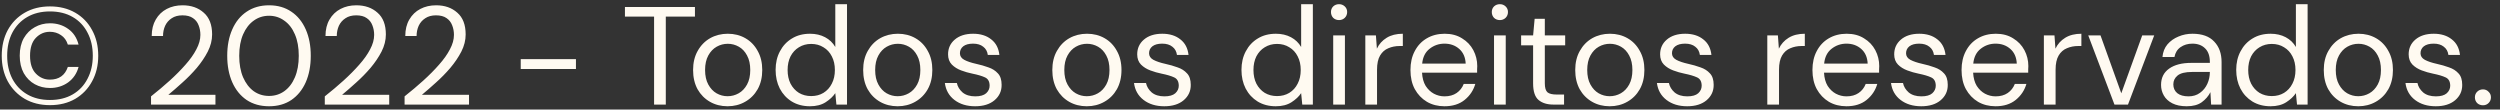 <svg width="251" height="11" viewBox="0 0 251 11" fill="none" xmlns="http://www.w3.org/2000/svg">
<rect x="0" y="0" width="251" height="11" fill="#333333" stroke="none"/>
<path d="M5.019 10.556C4.058 10.556 3.213 10.346 2.485 9.926C1.757 9.497 1.188 8.909 0.777 8.162C0.376 7.415 0.175 6.561 0.175 5.6C0.175 4.629 0.376 3.771 0.777 3.024C1.188 2.277 1.757 1.694 2.485 1.274C3.213 0.854 4.058 0.644 5.019 0.644C5.981 0.644 6.825 0.854 7.553 1.274C8.281 1.694 8.846 2.277 9.247 3.024C9.658 3.771 9.863 4.629 9.863 5.6C9.863 6.561 9.658 7.415 9.247 8.162C8.846 8.909 8.281 9.497 7.553 9.926C6.825 10.346 5.981 10.556 5.019 10.556ZM5.019 10.038C5.897 10.038 6.657 9.851 7.301 9.478C7.945 9.105 8.44 8.582 8.785 7.91C9.14 7.238 9.317 6.468 9.317 5.6C9.317 4.713 9.14 3.939 8.785 3.276C8.44 2.604 7.945 2.081 7.301 1.708C6.657 1.335 5.897 1.148 5.019 1.148C4.142 1.148 3.381 1.335 2.737 1.708C2.093 2.081 1.594 2.604 1.239 3.276C0.894 3.939 0.721 4.713 0.721 5.6C0.721 6.468 0.894 7.238 1.239 7.91C1.594 8.582 2.093 9.105 2.737 9.478C3.381 9.851 4.142 10.038 5.019 10.038ZM5.019 8.834C4.459 8.834 3.951 8.708 3.493 8.456C3.036 8.204 2.667 7.835 2.387 7.35C2.117 6.855 1.981 6.267 1.981 5.586C1.981 4.905 2.117 4.321 2.387 3.836C2.667 3.351 3.036 2.982 3.493 2.73C3.951 2.469 4.459 2.338 5.019 2.338C5.71 2.338 6.317 2.525 6.839 2.898C7.362 3.262 7.712 3.789 7.889 4.48H6.811C6.681 4.06 6.452 3.743 6.125 3.528C5.799 3.304 5.425 3.192 5.005 3.192C4.464 3.192 3.997 3.393 3.605 3.794C3.213 4.195 3.017 4.797 3.017 5.6C3.017 6.393 3.213 6.991 3.605 7.392C3.997 7.793 4.464 7.994 5.005 7.994C5.92 7.994 6.522 7.569 6.811 6.72H7.889C7.712 7.373 7.362 7.891 6.839 8.274C6.317 8.647 5.71 8.834 5.019 8.834ZM15.164 10.5V9.674C15.826 9.151 16.451 8.624 17.04 8.092C17.637 7.551 18.164 7.019 18.622 6.496C19.088 5.973 19.452 5.46 19.713 4.956C19.984 4.452 20.119 3.967 20.119 3.5C20.119 3.155 20.059 2.833 19.938 2.534C19.826 2.235 19.639 1.997 19.378 1.82C19.116 1.633 18.762 1.54 18.314 1.54C17.884 1.54 17.525 1.638 17.235 1.834C16.946 2.021 16.727 2.273 16.578 2.59C16.438 2.907 16.367 3.248 16.367 3.612H15.233C15.233 2.968 15.369 2.417 15.639 1.96C15.91 1.493 16.279 1.139 16.745 0.896C17.212 0.653 17.739 0.532 18.328 0.532C19.195 0.532 19.905 0.779 20.456 1.274C21.015 1.759 21.296 2.487 21.296 3.458C21.296 4.037 21.151 4.611 20.861 5.18C20.572 5.74 20.203 6.286 19.756 6.818C19.308 7.341 18.827 7.831 18.314 8.288C17.809 8.745 17.338 9.156 16.899 9.52H21.631V10.5H15.164ZM27.015 10.668C26.146 10.668 25.395 10.458 24.761 10.038C24.135 9.609 23.654 9.016 23.319 8.26C22.983 7.495 22.814 6.608 22.814 5.6C22.814 4.592 22.983 3.71 23.319 2.954C23.654 2.189 24.135 1.596 24.761 1.176C25.395 0.747 26.146 0.532 27.015 0.532C27.883 0.532 28.629 0.747 29.255 1.176C29.88 1.596 30.36 2.189 30.697 2.954C31.032 3.71 31.201 4.592 31.201 5.6C31.201 6.608 31.032 7.495 30.697 8.26C30.36 9.016 29.88 9.609 29.255 10.038C28.629 10.458 27.883 10.668 27.015 10.668ZM27.015 9.632C27.584 9.632 28.093 9.473 28.541 9.156C28.998 8.829 29.352 8.367 29.605 7.77C29.866 7.163 29.997 6.44 29.997 5.6C29.997 4.76 29.866 4.041 29.605 3.444C29.352 2.847 28.998 2.389 28.541 2.072C28.093 1.745 27.584 1.582 27.015 1.582C26.436 1.582 25.922 1.745 25.474 2.072C25.026 2.389 24.672 2.847 24.41 3.444C24.149 4.041 24.018 4.76 24.018 5.6C24.018 6.44 24.149 7.163 24.41 7.77C24.672 8.367 25.026 8.829 25.474 9.156C25.922 9.473 26.436 9.632 27.015 9.632ZM32.609 10.5V9.674C33.272 9.151 33.897 8.624 34.485 8.092C35.082 7.551 35.609 7.019 36.067 6.496C36.533 5.973 36.898 5.46 37.159 4.956C37.429 4.452 37.565 3.967 37.565 3.5C37.565 3.155 37.504 2.833 37.383 2.534C37.271 2.235 37.084 1.997 36.823 1.82C36.562 1.633 36.207 1.54 35.759 1.54C35.33 1.54 34.97 1.638 34.681 1.834C34.392 2.021 34.172 2.273 34.023 2.59C33.883 2.907 33.813 3.248 33.813 3.612H32.679C32.679 2.968 32.814 2.417 33.085 1.96C33.355 1.493 33.724 1.139 34.191 0.896C34.657 0.653 35.185 0.532 35.773 0.532C36.641 0.532 37.35 0.779 37.901 1.274C38.461 1.759 38.741 2.487 38.741 3.458C38.741 4.037 38.596 4.611 38.307 5.18C38.017 5.74 37.649 6.286 37.201 6.818C36.753 7.341 36.272 7.831 35.759 8.288C35.255 8.745 34.783 9.156 34.345 9.52H39.077V10.5H32.609ZM40.62 10.5V9.674C41.283 9.151 41.908 8.624 42.496 8.092C43.094 7.551 43.621 7.019 44.078 6.496C44.545 5.973 44.909 5.46 45.17 4.956C45.441 4.452 45.577 3.967 45.577 3.5C45.577 3.155 45.516 2.833 45.395 2.534C45.282 2.235 45.096 1.997 44.834 1.82C44.573 1.633 44.218 1.54 43.77 1.54C43.341 1.54 42.982 1.638 42.693 1.834C42.403 2.021 42.184 2.273 42.035 2.59C41.895 2.907 41.825 3.248 41.825 3.612H40.691C40.691 2.968 40.826 2.417 41.096 1.96C41.367 1.493 41.736 1.139 42.203 0.896C42.669 0.653 43.197 0.532 43.785 0.532C44.653 0.532 45.362 0.779 45.913 1.274C46.472 1.759 46.752 2.487 46.752 3.458C46.752 4.037 46.608 4.611 46.319 5.18C46.029 5.74 45.66 6.286 45.212 6.818C44.764 7.341 44.284 7.831 43.77 8.288C43.267 8.745 42.795 9.156 42.356 9.52H47.089V10.5H40.62ZM52.281 6.93V5.936H57.825V6.93H52.281ZM65.67 10.5V1.666H62.744V0.7H69.772V1.666H66.846V10.5H65.67ZM73.044 10.668C72.391 10.668 71.803 10.519 71.28 10.22C70.758 9.921 70.342 9.501 70.034 8.96C69.736 8.409 69.586 7.765 69.586 7.028C69.586 6.291 69.74 5.651 70.048 5.11C70.356 4.559 70.772 4.135 71.294 3.836C71.826 3.537 72.419 3.388 73.072 3.388C73.726 3.388 74.314 3.537 74.836 3.836C75.359 4.135 75.77 4.559 76.068 5.11C76.376 5.651 76.53 6.291 76.53 7.028C76.53 7.765 76.376 8.409 76.068 8.96C75.76 9.501 75.34 9.921 74.808 10.22C74.286 10.519 73.698 10.668 73.044 10.668ZM73.044 9.66C73.446 9.66 73.819 9.562 74.164 9.366C74.51 9.17 74.79 8.876 75.004 8.484C75.219 8.092 75.326 7.607 75.326 7.028C75.326 6.449 75.219 5.964 75.004 5.572C74.799 5.18 74.524 4.886 74.178 4.69C73.833 4.494 73.464 4.396 73.072 4.396C72.671 4.396 72.298 4.494 71.952 4.69C71.607 4.886 71.327 5.18 71.112 5.572C70.898 5.964 70.79 6.449 70.79 7.028C70.79 7.607 70.898 8.092 71.112 8.484C71.327 8.876 71.602 9.17 71.938 9.366C72.284 9.562 72.652 9.66 73.044 9.66ZM81.316 10.668C80.625 10.668 80.018 10.509 79.496 10.192C78.982 9.875 78.581 9.441 78.291 8.89C78.011 8.339 77.871 7.714 77.871 7.014C77.871 6.314 78.016 5.693 78.305 5.152C78.595 4.601 78.996 4.172 79.51 3.864C80.023 3.547 80.629 3.388 81.329 3.388C81.899 3.388 82.403 3.505 82.841 3.738C83.28 3.971 83.621 4.298 83.864 4.718V0.42H85.04V10.5H83.975L83.864 9.352C83.639 9.688 83.317 9.991 82.897 10.262C82.478 10.533 81.95 10.668 81.316 10.668ZM81.442 9.646C81.908 9.646 82.319 9.539 82.674 9.324C83.037 9.1 83.317 8.792 83.513 8.4C83.719 8.008 83.822 7.551 83.822 7.028C83.822 6.505 83.719 6.048 83.513 5.656C83.317 5.264 83.037 4.961 82.674 4.746C82.319 4.522 81.908 4.41 81.442 4.41C80.984 4.41 80.573 4.522 80.21 4.746C79.855 4.961 79.575 5.264 79.37 5.656C79.174 6.048 79.076 6.505 79.076 7.028C79.076 7.551 79.174 8.008 79.37 8.4C79.575 8.792 79.855 9.1 80.21 9.324C80.573 9.539 80.984 9.646 81.442 9.646ZM90.121 10.668C89.467 10.668 88.879 10.519 88.356 10.22C87.834 9.921 87.418 9.501 87.111 8.96C86.812 8.409 86.662 7.765 86.662 7.028C86.662 6.291 86.817 5.651 87.124 5.11C87.433 4.559 87.848 4.135 88.371 3.836C88.903 3.537 89.495 3.388 90.148 3.388C90.802 3.388 91.39 3.537 91.912 3.836C92.435 4.135 92.846 4.559 93.144 5.11C93.453 5.651 93.606 6.291 93.606 7.028C93.606 7.765 93.453 8.409 93.144 8.96C92.837 9.501 92.416 9.921 91.885 10.22C91.362 10.519 90.774 10.668 90.121 10.668ZM90.121 9.66C90.522 9.66 90.895 9.562 91.24 9.366C91.586 9.17 91.866 8.876 92.081 8.484C92.295 8.092 92.403 7.607 92.403 7.028C92.403 6.449 92.295 5.964 92.081 5.572C91.875 5.18 91.6 4.886 91.254 4.69C90.909 4.494 90.54 4.396 90.148 4.396C89.747 4.396 89.374 4.494 89.028 4.69C88.683 4.886 88.403 5.18 88.189 5.572C87.974 5.964 87.867 6.449 87.867 7.028C87.867 7.607 87.974 8.092 88.189 8.484C88.403 8.876 88.678 9.17 89.014 9.366C89.36 9.562 89.728 9.66 90.121 9.66ZM97.902 10.668C97.071 10.668 96.38 10.458 95.83 10.038C95.279 9.618 94.957 9.049 94.864 8.33H96.068C96.142 8.694 96.334 9.011 96.642 9.282C96.959 9.543 97.384 9.674 97.916 9.674C98.41 9.674 98.774 9.571 99.008 9.366C99.241 9.151 99.358 8.899 99.358 8.61C99.358 8.19 99.204 7.91 98.896 7.77C98.597 7.63 98.172 7.504 97.622 7.392C97.248 7.317 96.875 7.21 96.502 7.07C96.128 6.93 95.816 6.734 95.564 6.482C95.312 6.221 95.186 5.88 95.186 5.46C95.186 4.853 95.41 4.359 95.858 3.976C96.315 3.584 96.931 3.388 97.706 3.388C98.443 3.388 99.045 3.575 99.512 3.948C99.988 4.312 100.263 4.835 100.338 5.516H99.176C99.129 5.161 98.975 4.886 98.714 4.69C98.462 4.485 98.121 4.382 97.692 4.382C97.272 4.382 96.945 4.471 96.712 4.648C96.488 4.825 96.376 5.059 96.376 5.348C96.376 5.628 96.52 5.847 96.81 6.006C97.108 6.165 97.51 6.3 98.014 6.412C98.443 6.505 98.849 6.622 99.232 6.762C99.624 6.893 99.941 7.093 100.184 7.364C100.436 7.625 100.562 8.008 100.562 8.512C100.571 9.137 100.333 9.655 99.848 10.066C99.372 10.467 98.723 10.668 97.902 10.668ZM109.111 10.668C108.457 10.668 107.869 10.519 107.347 10.22C106.824 9.921 106.409 9.501 106.101 8.96C105.802 8.409 105.653 7.765 105.653 7.028C105.653 6.291 105.807 5.651 106.115 5.11C106.423 4.559 106.838 4.135 107.361 3.836C107.893 3.537 108.485 3.388 109.139 3.388C109.792 3.388 110.38 3.537 110.903 3.836C111.425 4.135 111.836 4.559 112.135 5.11C112.443 5.651 112.597 6.291 112.597 7.028C112.597 7.765 112.443 8.409 112.135 8.96C111.827 9.501 111.407 9.921 110.875 10.22C110.352 10.519 109.764 10.668 109.111 10.668ZM109.111 9.66C109.512 9.66 109.885 9.562 110.231 9.366C110.576 9.17 110.856 8.876 111.071 8.484C111.285 8.092 111.393 7.607 111.393 7.028C111.393 6.449 111.285 5.964 111.071 5.572C110.865 5.18 110.59 4.886 110.245 4.69C109.899 4.494 109.531 4.396 109.139 4.396C108.737 4.396 108.364 4.494 108.019 4.69C107.673 4.886 107.393 5.18 107.179 5.572C106.964 5.964 106.857 6.449 106.857 7.028C106.857 7.607 106.964 8.092 107.179 8.484C107.393 8.876 107.669 9.17 108.005 9.366C108.35 9.562 108.719 9.66 109.111 9.66ZM116.892 10.668C116.061 10.668 115.371 10.458 114.82 10.038C114.269 9.618 113.947 9.049 113.854 8.33H115.058C115.133 8.694 115.324 9.011 115.632 9.282C115.949 9.543 116.374 9.674 116.906 9.674C117.401 9.674 117.765 9.571 117.998 9.366C118.231 9.151 118.348 8.899 118.348 8.61C118.348 8.19 118.194 7.91 117.886 7.77C117.587 7.63 117.163 7.504 116.612 7.392C116.239 7.317 115.865 7.21 115.492 7.07C115.119 6.93 114.806 6.734 114.554 6.482C114.302 6.221 114.176 5.88 114.176 5.46C114.176 4.853 114.4 4.359 114.848 3.976C115.305 3.584 115.921 3.388 116.696 3.388C117.433 3.388 118.035 3.575 118.502 3.948C118.978 4.312 119.253 4.835 119.328 5.516H118.166C118.119 5.161 117.965 4.886 117.704 4.69C117.452 4.485 117.111 4.382 116.682 4.382C116.262 4.382 115.935 4.471 115.702 4.648C115.478 4.825 115.366 5.059 115.366 5.348C115.366 5.628 115.511 5.847 115.8 6.006C116.099 6.165 116.5 6.3 117.004 6.412C117.433 6.505 117.839 6.622 118.222 6.762C118.614 6.893 118.931 7.093 119.174 7.364C119.426 7.625 119.552 8.008 119.552 8.512C119.561 9.137 119.323 9.655 118.838 10.066C118.362 10.467 117.713 10.668 116.892 10.668ZM128.087 10.668C127.396 10.668 126.79 10.509 126.267 10.192C125.754 9.875 125.352 9.441 125.063 8.89C124.783 8.339 124.643 7.714 124.643 7.014C124.643 6.314 124.788 5.693 125.077 5.152C125.366 4.601 125.768 4.172 126.281 3.864C126.794 3.547 127.401 3.388 128.101 3.388C128.67 3.388 129.174 3.505 129.613 3.738C130.052 3.971 130.392 4.298 130.635 4.718V0.42H131.811V10.5H130.747L130.635 9.352C130.411 9.688 130.089 9.991 129.669 10.262C129.249 10.533 128.722 10.668 128.087 10.668ZM128.213 9.646C128.68 9.646 129.09 9.539 129.445 9.324C129.809 9.1 130.089 8.792 130.285 8.4C130.49 8.008 130.593 7.551 130.593 7.028C130.593 6.505 130.49 6.048 130.285 5.656C130.089 5.264 129.809 4.961 129.445 4.746C129.09 4.522 128.68 4.41 128.213 4.41C127.756 4.41 127.345 4.522 126.981 4.746C126.626 4.961 126.346 5.264 126.141 5.656C125.945 6.048 125.847 6.505 125.847 7.028C125.847 7.551 125.945 8.008 126.141 8.4C126.346 8.792 126.626 9.1 126.981 9.324C127.345 9.539 127.756 9.646 128.213 9.646ZM134.442 2.016C134.209 2.016 134.013 1.941 133.854 1.792C133.705 1.633 133.63 1.437 133.63 1.204C133.63 0.98 133.705 0.793 133.854 0.644C134.013 0.495 134.209 0.42 134.442 0.42C134.666 0.42 134.857 0.495 135.016 0.644C135.175 0.793 135.254 0.98 135.254 1.204C135.254 1.437 135.175 1.633 135.016 1.792C134.857 1.941 134.666 2.016 134.442 2.016ZM133.854 10.5V3.556H135.03V10.5H133.854ZM137.078 10.5V3.556H138.142L138.24 4.886C138.454 4.429 138.781 4.065 139.22 3.794C139.658 3.523 140.2 3.388 140.844 3.388V4.62H140.522C140.111 4.62 139.733 4.695 139.388 4.844C139.042 4.984 138.767 5.227 138.562 5.572C138.356 5.917 138.254 6.393 138.254 7V10.5H137.078ZM145.026 10.668C144.363 10.668 143.775 10.519 143.262 10.22C142.748 9.912 142.342 9.487 142.044 8.946C141.754 8.405 141.61 7.765 141.61 7.028C141.61 6.3 141.754 5.665 142.044 5.124C142.333 4.573 142.734 4.149 143.248 3.85C143.77 3.542 144.372 3.388 145.054 3.388C145.726 3.388 146.304 3.542 146.79 3.85C147.284 4.149 147.662 4.545 147.924 5.04C148.185 5.535 148.316 6.067 148.316 6.636C148.316 6.739 148.311 6.841 148.302 6.944C148.302 7.047 148.302 7.163 148.302 7.294H142.772C142.8 7.826 142.921 8.269 143.136 8.624C143.36 8.969 143.635 9.231 143.962 9.408C144.298 9.585 144.652 9.674 145.026 9.674C145.511 9.674 145.917 9.562 146.244 9.338C146.57 9.114 146.808 8.811 146.958 8.428H148.12C147.933 9.072 147.574 9.609 147.042 10.038C146.519 10.458 145.847 10.668 145.026 10.668ZM145.026 4.382C144.466 4.382 143.966 4.555 143.528 4.9C143.098 5.236 142.851 5.731 142.786 6.384H147.154C147.126 5.759 146.911 5.269 146.51 4.914C146.108 4.559 145.614 4.382 145.026 4.382ZM150.588 2.016C150.355 2.016 150.159 1.941 150 1.792C149.851 1.633 149.776 1.437 149.776 1.204C149.776 0.98 149.851 0.793 150 0.644C150.159 0.495 150.355 0.42 150.588 0.42C150.812 0.42 151.004 0.495 151.162 0.644C151.321 0.793 151.4 0.98 151.4 1.204C151.4 1.437 151.321 1.633 151.162 1.792C151.004 1.941 150.812 2.016 150.588 2.016ZM150 10.5V3.556H151.176V10.5H150ZM155.968 10.5C155.333 10.5 154.834 10.346 154.47 10.038C154.106 9.73 153.924 9.175 153.924 8.372V4.55H152.72V3.556H153.924L154.078 1.89H155.1V3.556H157.144V4.55H155.1V8.372C155.1 8.811 155.189 9.109 155.366 9.268C155.543 9.417 155.856 9.492 156.304 9.492H157.032V10.5H155.968ZM161.611 10.668C160.957 10.668 160.369 10.519 159.847 10.22C159.324 9.921 158.909 9.501 158.601 8.96C158.302 8.409 158.153 7.765 158.153 7.028C158.153 6.291 158.307 5.651 158.615 5.11C158.923 4.559 159.338 4.135 159.861 3.836C160.393 3.537 160.985 3.388 161.639 3.388C162.292 3.388 162.88 3.537 163.403 3.836C163.925 4.135 164.336 4.559 164.635 5.11C164.943 5.651 165.097 6.291 165.097 7.028C165.097 7.765 164.943 8.409 164.635 8.96C164.327 9.501 163.907 9.921 163.375 10.22C162.852 10.519 162.264 10.668 161.611 10.668ZM161.611 9.66C162.012 9.66 162.385 9.562 162.731 9.366C163.076 9.17 163.356 8.876 163.571 8.484C163.785 8.092 163.893 7.607 163.893 7.028C163.893 6.449 163.785 5.964 163.571 5.572C163.365 5.18 163.09 4.886 162.745 4.69C162.399 4.494 162.031 4.396 161.639 4.396C161.237 4.396 160.864 4.494 160.519 4.69C160.173 4.886 159.893 5.18 159.679 5.572C159.464 5.964 159.357 6.449 159.357 7.028C159.357 7.607 159.464 8.092 159.679 8.484C159.893 8.876 160.169 9.17 160.505 9.366C160.85 9.562 161.219 9.66 161.611 9.66ZM169.392 10.668C168.561 10.668 167.871 10.458 167.32 10.038C166.769 9.618 166.447 9.049 166.354 8.33H167.558C167.633 8.694 167.824 9.011 168.132 9.282C168.449 9.543 168.874 9.674 169.406 9.674C169.901 9.674 170.265 9.571 170.498 9.366C170.731 9.151 170.848 8.899 170.848 8.61C170.848 8.19 170.694 7.91 170.386 7.77C170.087 7.63 169.663 7.504 169.112 7.392C168.739 7.317 168.365 7.21 167.992 7.07C167.619 6.93 167.306 6.734 167.054 6.482C166.802 6.221 166.676 5.88 166.676 5.46C166.676 4.853 166.9 4.359 167.348 3.976C167.805 3.584 168.421 3.388 169.196 3.388C169.933 3.388 170.535 3.575 171.002 3.948C171.478 4.312 171.753 4.835 171.828 5.516H170.666C170.619 5.161 170.465 4.886 170.204 4.69C169.952 4.485 169.611 4.382 169.182 4.382C168.762 4.382 168.435 4.471 168.202 4.648C167.978 4.825 167.866 5.059 167.866 5.348C167.866 5.628 168.011 5.847 168.3 6.006C168.599 6.165 169 6.3 169.504 6.412C169.933 6.505 170.339 6.622 170.722 6.762C171.114 6.893 171.431 7.093 171.674 7.364C171.926 7.625 172.052 8.008 172.052 8.512C172.061 9.137 171.823 9.655 171.338 10.066C170.862 10.467 170.213 10.668 169.392 10.668ZM177.437 10.5V3.556H178.501L178.599 4.886C178.814 4.429 179.14 4.065 179.579 3.794C180.018 3.523 180.559 3.388 181.203 3.388V4.62H180.881C180.47 4.62 180.092 4.695 179.747 4.844C179.402 4.984 179.126 5.227 178.921 5.572C178.716 5.917 178.613 6.393 178.613 7V10.5H177.437ZM185.385 10.668C184.722 10.668 184.134 10.519 183.621 10.22C183.108 9.912 182.702 9.487 182.403 8.946C182.114 8.405 181.969 7.765 181.969 7.028C181.969 6.3 182.114 5.665 182.403 5.124C182.692 4.573 183.094 4.149 183.607 3.85C184.13 3.542 184.732 3.388 185.413 3.388C186.085 3.388 186.664 3.542 187.149 3.85C187.644 4.149 188.022 4.545 188.283 5.04C188.544 5.535 188.675 6.067 188.675 6.636C188.675 6.739 188.67 6.841 188.661 6.944C188.661 7.047 188.661 7.163 188.661 7.294H183.131C183.159 7.826 183.28 8.269 183.495 8.624C183.719 8.969 183.994 9.231 184.321 9.408C184.657 9.585 185.012 9.674 185.385 9.674C185.87 9.674 186.276 9.562 186.603 9.338C186.93 9.114 187.168 8.811 187.317 8.428H188.479C188.292 9.072 187.933 9.609 187.401 10.038C186.878 10.458 186.206 10.668 185.385 10.668ZM185.385 4.382C184.825 4.382 184.326 4.555 183.887 4.9C183.458 5.236 183.21 5.731 183.145 6.384H187.513C187.485 5.759 187.27 5.269 186.869 4.914C186.468 4.559 185.973 4.382 185.385 4.382ZM192.894 10.668C192.063 10.668 191.372 10.458 190.822 10.038C190.271 9.618 189.949 9.049 189.856 8.33H191.06C191.134 8.694 191.326 9.011 191.634 9.282C191.951 9.543 192.376 9.674 192.908 9.674C193.402 9.674 193.766 9.571 194 9.366C194.233 9.151 194.35 8.899 194.35 8.61C194.35 8.19 194.196 7.91 193.888 7.77C193.589 7.63 193.164 7.504 192.614 7.392C192.24 7.317 191.867 7.21 191.494 7.07C191.12 6.93 190.808 6.734 190.556 6.482C190.304 6.221 190.178 5.88 190.178 5.46C190.178 4.853 190.402 4.359 190.85 3.976C191.307 3.584 191.923 3.388 192.698 3.388C193.435 3.388 194.037 3.575 194.504 3.948C194.98 4.312 195.255 4.835 195.33 5.516H194.168C194.121 5.161 193.967 4.886 193.706 4.69C193.454 4.485 193.113 4.382 192.684 4.382C192.264 4.382 191.937 4.471 191.704 4.648C191.48 4.825 191.368 5.059 191.368 5.348C191.368 5.628 191.512 5.847 191.802 6.006C192.1 6.165 192.502 6.3 193.006 6.412C193.435 6.505 193.841 6.622 194.224 6.762C194.616 6.893 194.933 7.093 195.176 7.364C195.428 7.625 195.554 8.008 195.554 8.512C195.563 9.137 195.325 9.655 194.84 10.066C194.364 10.467 193.715 10.668 192.894 10.668ZM200.356 10.668C199.693 10.668 199.105 10.519 198.592 10.22C198.078 9.912 197.672 9.487 197.374 8.946C197.084 8.405 196.94 7.765 196.94 7.028C196.94 6.3 197.084 5.665 197.374 5.124C197.663 4.573 198.064 4.149 198.578 3.85C199.1 3.542 199.702 3.388 200.384 3.388C201.056 3.388 201.634 3.542 202.12 3.85C202.614 4.149 202.992 4.545 203.254 5.04C203.515 5.535 203.646 6.067 203.646 6.636C203.646 6.739 203.641 6.841 203.632 6.944C203.632 7.047 203.632 7.163 203.632 7.294H198.102C198.13 7.826 198.251 8.269 198.466 8.624C198.69 8.969 198.965 9.231 199.292 9.408C199.628 9.585 199.982 9.674 200.356 9.674C200.841 9.674 201.247 9.562 201.574 9.338C201.9 9.114 202.138 8.811 202.288 8.428H203.45C203.263 9.072 202.904 9.609 202.372 10.038C201.849 10.458 201.177 10.668 200.356 10.668ZM200.356 4.382C199.796 4.382 199.296 4.555 198.858 4.9C198.428 5.236 198.181 5.731 198.116 6.384H202.484C202.456 5.759 202.241 5.269 201.84 4.914C201.438 4.559 200.944 4.382 200.356 4.382ZM205.205 10.5V3.556H206.269L206.367 4.886C206.581 4.429 206.908 4.065 207.347 3.794C207.785 3.523 208.327 3.388 208.971 3.388V4.62H208.649C208.238 4.62 207.86 4.695 207.515 4.844C207.169 4.984 206.894 5.227 206.689 5.572C206.483 5.917 206.381 6.393 206.381 7V10.5H205.205ZM212.292 10.5L209.66 3.556H210.892L212.978 9.366L215.078 3.556H216.282L213.65 10.5H212.292ZM219.546 10.668C218.967 10.668 218.486 10.57 218.104 10.374C217.721 10.178 217.436 9.917 217.25 9.59C217.063 9.263 216.97 8.909 216.97 8.526C216.97 7.817 217.24 7.271 217.782 6.888C218.323 6.505 219.06 6.314 219.994 6.314H221.87V6.23C221.87 5.623 221.711 5.166 221.394 4.858C221.076 4.541 220.652 4.382 220.12 4.382C219.662 4.382 219.266 4.499 218.93 4.732C218.603 4.956 218.398 5.287 218.314 5.726H217.11C217.156 5.222 217.324 4.797 217.614 4.452C217.912 4.107 218.281 3.845 218.72 3.668C219.158 3.481 219.625 3.388 220.12 3.388C221.09 3.388 221.818 3.649 222.304 4.172C222.798 4.685 223.046 5.371 223.046 6.23V10.5H221.996L221.926 9.254C221.73 9.646 221.44 9.982 221.058 10.262C220.684 10.533 220.18 10.668 219.546 10.668ZM219.728 9.674C220.176 9.674 220.558 9.557 220.876 9.324C221.202 9.091 221.45 8.787 221.618 8.414C221.786 8.041 221.87 7.649 221.87 7.238V7.224H220.092C219.401 7.224 218.911 7.345 218.622 7.588C218.342 7.821 218.202 8.115 218.202 8.47C218.202 8.834 218.332 9.128 218.594 9.352C218.864 9.567 219.242 9.674 219.728 9.674ZM227.96 10.668C227.269 10.668 226.663 10.509 226.14 10.192C225.627 9.875 225.225 9.441 224.936 8.89C224.656 8.339 224.516 7.714 224.516 7.014C224.516 6.314 224.661 5.693 224.95 5.152C225.239 4.601 225.641 4.172 226.154 3.864C226.667 3.547 227.274 3.388 227.974 3.388C228.543 3.388 229.047 3.505 229.486 3.738C229.925 3.971 230.265 4.298 230.508 4.718V0.42H231.684V10.5H230.62L230.508 9.352C230.284 9.688 229.962 9.991 229.542 10.262C229.122 10.533 228.595 10.668 227.96 10.668ZM228.086 9.646C228.553 9.646 228.963 9.539 229.318 9.324C229.682 9.1 229.962 8.792 230.158 8.4C230.363 8.008 230.466 7.551 230.466 7.028C230.466 6.505 230.363 6.048 230.158 5.656C229.962 5.264 229.682 4.961 229.318 4.746C228.963 4.522 228.553 4.41 228.086 4.41C227.629 4.41 227.218 4.522 226.854 4.746C226.499 4.961 226.219 5.264 226.014 5.656C225.818 6.048 225.72 6.505 225.72 7.028C225.72 7.551 225.818 8.008 226.014 8.4C226.219 8.792 226.499 9.1 226.854 9.324C227.218 9.539 227.629 9.646 228.086 9.646ZM236.765 10.668C236.112 10.668 235.524 10.519 235.001 10.22C234.478 9.921 234.063 9.501 233.755 8.96C233.456 8.409 233.307 7.765 233.307 7.028C233.307 6.291 233.461 5.651 233.769 5.11C234.077 4.559 234.492 4.135 235.015 3.836C235.547 3.537 236.14 3.388 236.793 3.388C237.446 3.388 238.034 3.537 238.557 3.836C239.08 4.135 239.49 4.559 239.789 5.11C240.097 5.651 240.251 6.291 240.251 7.028C240.251 7.765 240.097 8.409 239.789 8.96C239.481 9.501 239.061 9.921 238.529 10.22C238.006 10.519 237.418 10.668 236.765 10.668ZM236.765 9.66C237.166 9.66 237.54 9.562 237.885 9.366C238.23 9.17 238.51 8.876 238.725 8.484C238.94 8.092 239.047 7.607 239.047 7.028C239.047 6.449 238.94 5.964 238.725 5.572C238.52 5.18 238.244 4.886 237.899 4.69C237.554 4.494 237.185 4.396 236.793 4.396C236.392 4.396 236.018 4.494 235.673 4.69C235.328 4.886 235.048 5.18 234.833 5.572C234.618 5.964 234.511 6.449 234.511 7.028C234.511 7.607 234.618 8.092 234.833 8.484C235.048 8.876 235.323 9.17 235.659 9.366C236.004 9.562 236.373 9.66 236.765 9.66ZM244.546 10.668C243.715 10.668 243.025 10.458 242.474 10.038C241.923 9.618 241.601 9.049 241.508 8.33H242.712C242.787 8.694 242.978 9.011 243.286 9.282C243.603 9.543 244.028 9.674 244.56 9.674C245.055 9.674 245.419 9.571 245.652 9.366C245.885 9.151 246.002 8.899 246.002 8.61C246.002 8.19 245.848 7.91 245.54 7.77C245.241 7.63 244.817 7.504 244.266 7.392C243.893 7.317 243.519 7.21 243.146 7.07C242.773 6.93 242.46 6.734 242.208 6.482C241.956 6.221 241.83 5.88 241.83 5.46C241.83 4.853 242.054 4.359 242.502 3.976C242.959 3.584 243.575 3.388 244.35 3.388C245.087 3.388 245.689 3.575 246.156 3.948C246.632 4.312 246.907 4.835 246.982 5.516H245.82C245.773 5.161 245.619 4.886 245.358 4.69C245.106 4.485 244.765 4.382 244.336 4.382C243.916 4.382 243.589 4.471 243.356 4.648C243.132 4.825 243.02 5.059 243.02 5.348C243.02 5.628 243.165 5.847 243.454 6.006C243.753 6.165 244.154 6.3 244.658 6.412C245.087 6.505 245.493 6.622 245.876 6.762C246.268 6.893 246.585 7.093 246.828 7.364C247.08 7.625 247.206 8.008 247.206 8.512C247.215 9.137 246.977 9.655 246.492 10.066C246.016 10.467 245.367 10.668 244.546 10.668ZM249.292 10.57C249.059 10.57 248.863 10.495 248.704 10.346C248.555 10.187 248.48 9.996 248.48 9.772C248.48 9.548 248.555 9.361 248.704 9.212C248.863 9.053 249.059 8.974 249.292 8.974C249.516 8.974 249.703 9.053 249.852 9.212C250.011 9.361 250.09 9.548 250.09 9.772C250.09 9.996 250.011 10.187 249.852 10.346C249.703 10.495 249.516 10.57 249.292 10.57Z" fill="#FFFAF1"/>
</svg>
